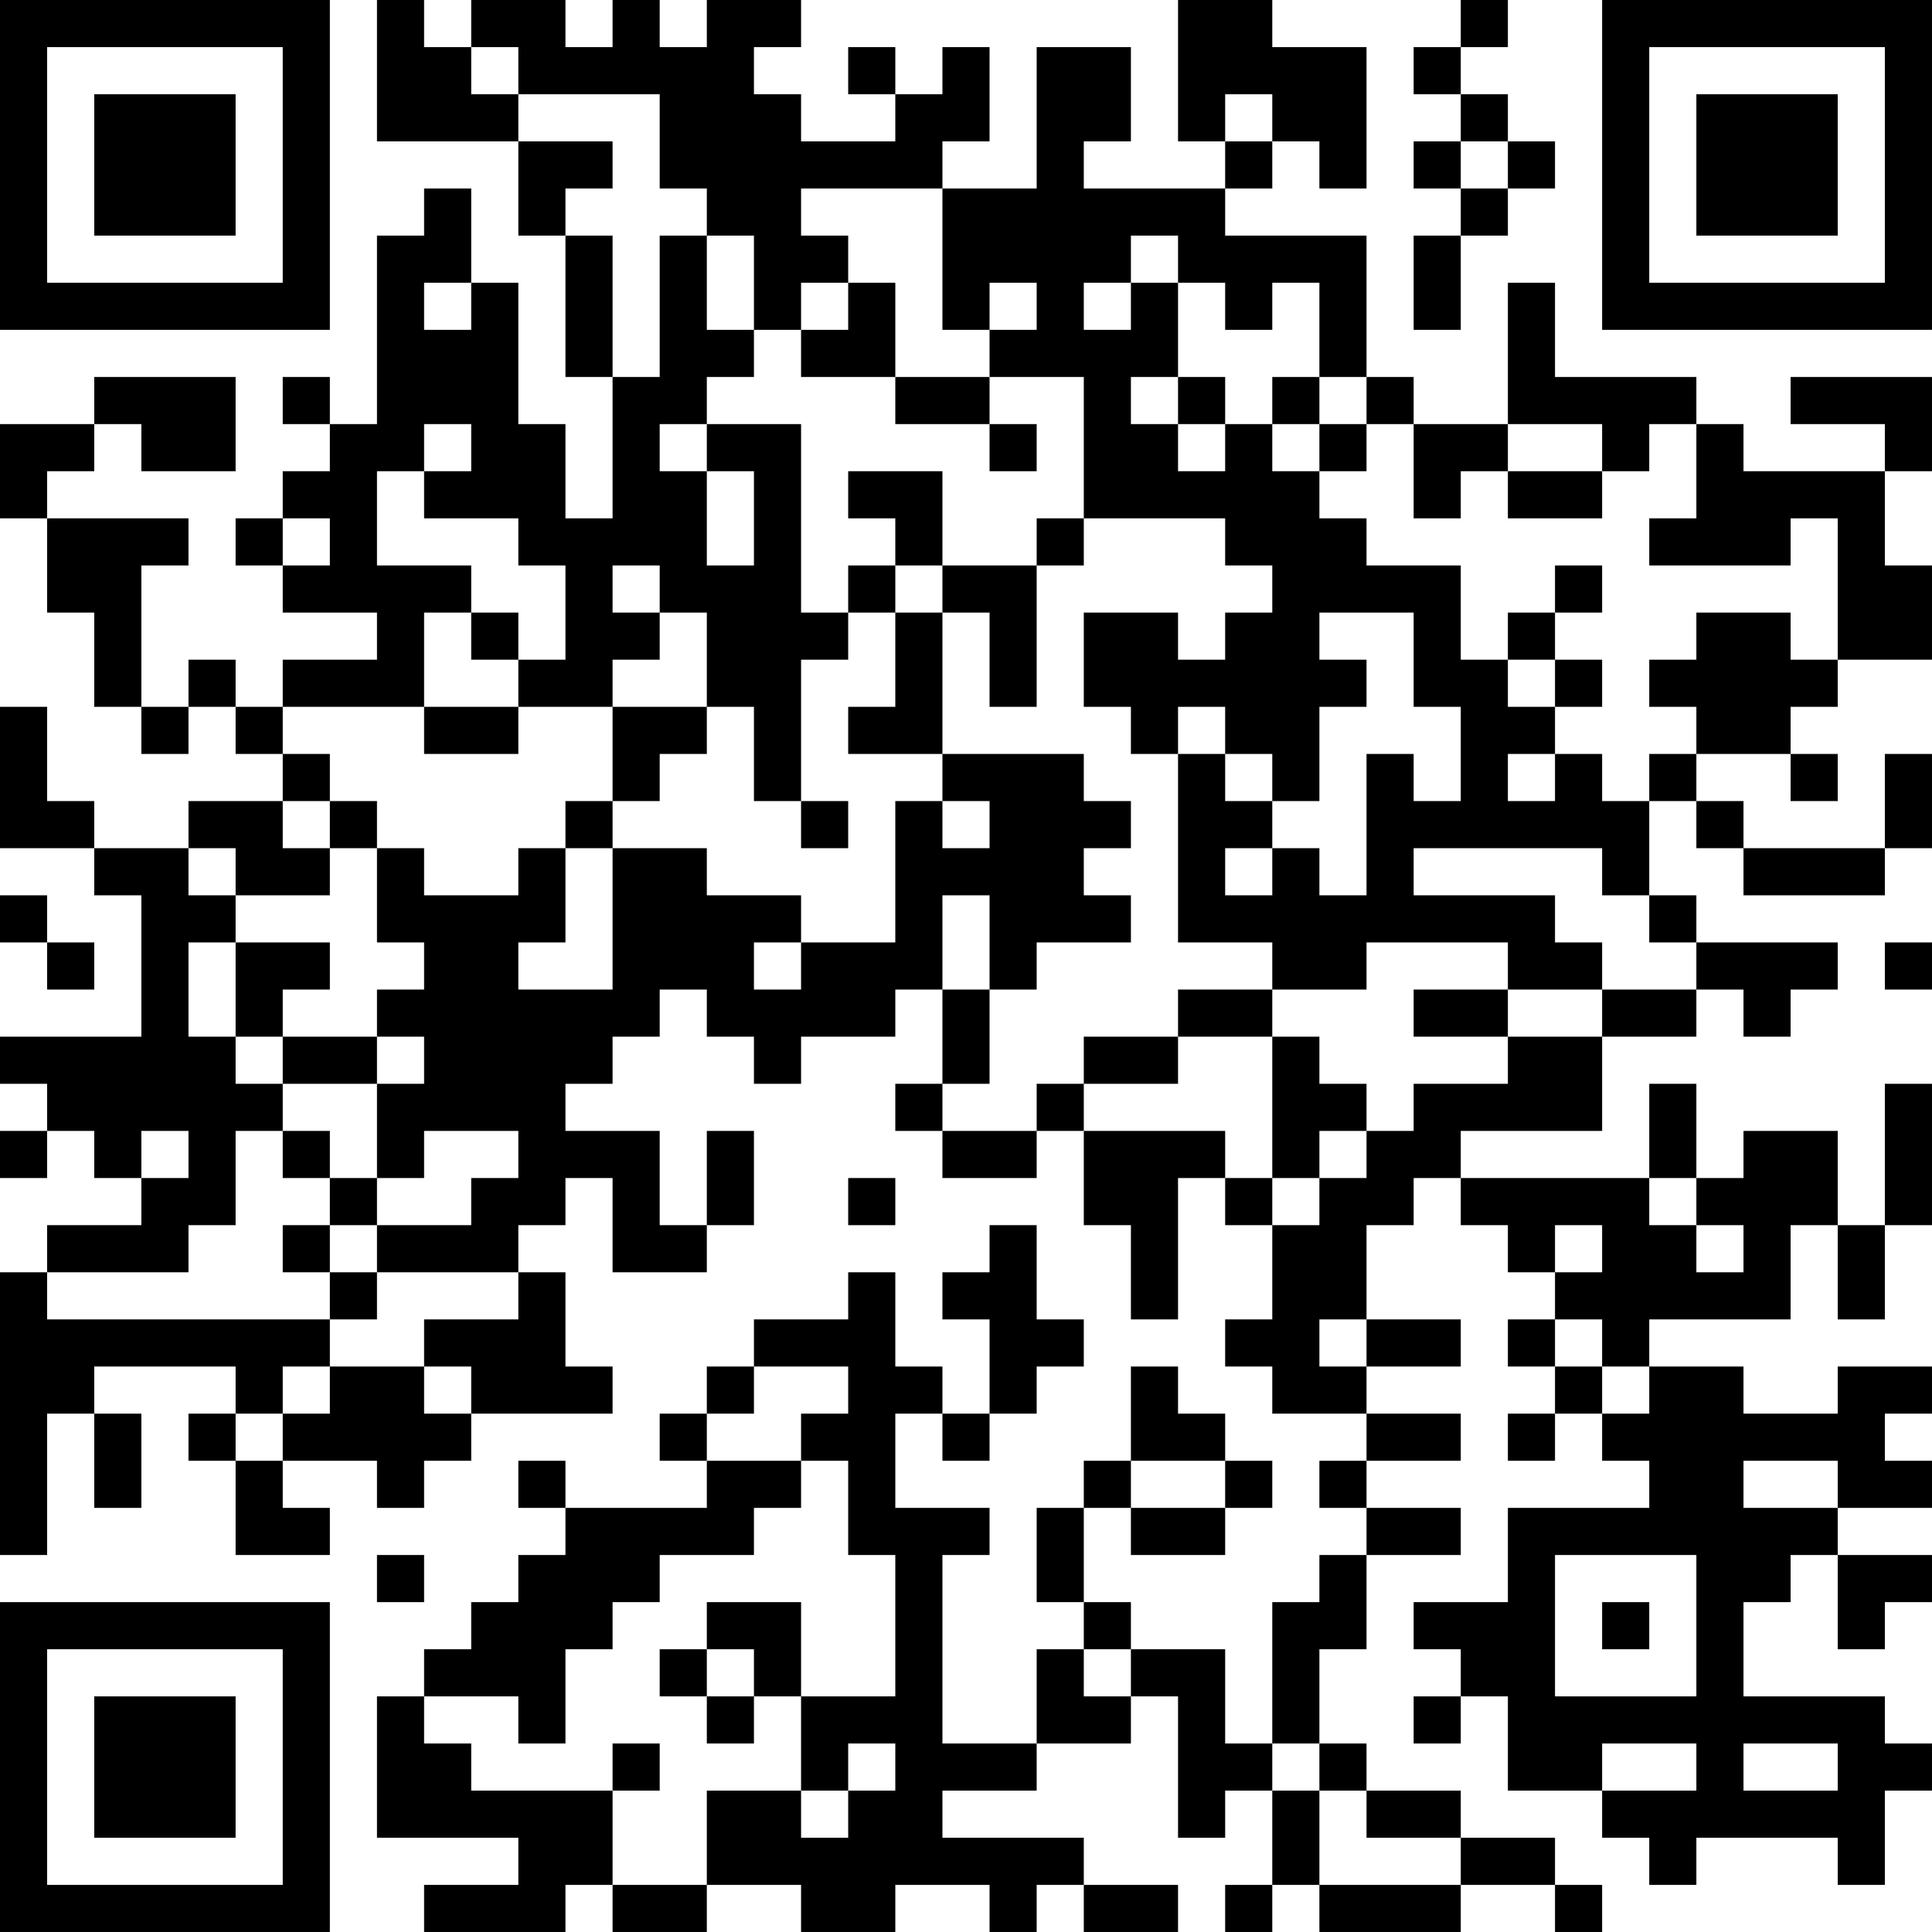 <?xml version="1.0" encoding="UTF-8"?>
<svg xmlns="http://www.w3.org/2000/svg" version="1.1" width="200" height="200" viewBox="0 0 200 200"><rect x="0" y="0" width="200" height="200" fill="#ffffff"/><g transform="scale(4.878)"><g transform="translate(0,0)"><path fill-rule="evenodd" d="M8 0L8 3L11 3L11 5L12 5L12 8L13 8L13 11L12 11L12 9L11 9L11 6L10 6L10 4L9 4L9 5L8 5L8 9L7 9L7 8L6 8L6 9L7 9L7 10L6 10L6 11L5 11L5 12L6 12L6 13L8 13L8 14L6 14L6 15L5 15L5 14L4 14L4 15L3 15L3 12L4 12L4 11L1 11L1 10L2 10L2 9L3 9L3 10L5 10L5 8L2 8L2 9L0 9L0 11L1 11L1 13L2 13L2 15L3 15L3 16L4 16L4 15L5 15L5 16L6 16L6 17L4 17L4 18L2 18L2 17L1 17L1 15L0 15L0 18L2 18L2 19L3 19L3 22L0 22L0 23L1 23L1 24L0 24L0 25L1 25L1 24L2 24L2 25L3 25L3 26L1 26L1 27L0 27L0 33L1 33L1 30L2 30L2 32L3 32L3 30L2 30L2 29L5 29L5 30L4 30L4 31L5 31L5 33L7 33L7 32L6 32L6 31L8 31L8 32L9 32L9 31L10 31L10 30L13 30L13 29L12 29L12 27L11 27L11 26L12 26L12 25L13 25L13 27L15 27L15 26L16 26L16 24L15 24L15 26L14 26L14 24L12 24L12 23L13 23L13 22L14 22L14 21L15 21L15 22L16 22L16 23L17 23L17 22L19 22L19 21L20 21L20 23L19 23L19 24L20 24L20 25L22 25L22 24L23 24L23 26L24 26L24 28L25 28L25 25L26 25L26 26L27 26L27 28L26 28L26 29L27 29L27 30L29 30L29 31L28 31L28 32L29 32L29 33L28 33L28 34L27 34L27 37L26 37L26 35L24 35L24 34L23 34L23 32L24 32L24 33L26 33L26 32L27 32L27 31L26 31L26 30L25 30L25 29L24 29L24 31L23 31L23 32L22 32L22 34L23 34L23 35L22 35L22 37L20 37L20 33L21 33L21 32L19 32L19 30L20 30L20 31L21 31L21 30L22 30L22 29L23 29L23 28L22 28L22 26L21 26L21 27L20 27L20 28L21 28L21 30L20 30L20 29L19 29L19 27L18 27L18 28L16 28L16 29L15 29L15 30L14 30L14 31L15 31L15 32L12 32L12 31L11 31L11 32L12 32L12 33L11 33L11 34L10 34L10 35L9 35L9 36L8 36L8 39L11 39L11 40L9 40L9 41L12 41L12 40L13 40L13 41L15 41L15 40L17 40L17 41L19 41L19 40L21 40L21 41L22 41L22 40L23 40L23 41L25 41L25 40L23 40L23 39L20 39L20 38L22 38L22 37L24 37L24 36L25 36L25 39L26 39L26 38L27 38L27 40L26 40L26 41L27 41L27 40L28 40L28 41L31 41L31 40L33 40L33 41L34 41L34 40L33 40L33 39L31 39L31 38L29 38L29 37L28 37L28 35L29 35L29 33L31 33L31 32L29 32L29 31L31 31L31 30L29 30L29 29L31 29L31 28L29 28L29 26L30 26L30 25L31 25L31 26L32 26L32 27L33 27L33 28L32 28L32 29L33 29L33 30L32 30L32 31L33 31L33 30L34 30L34 31L35 31L35 32L32 32L32 34L30 34L30 35L31 35L31 36L30 36L30 37L31 37L31 36L32 36L32 38L34 38L34 39L35 39L35 40L36 40L36 39L39 39L39 40L40 40L40 38L41 38L41 37L40 37L40 36L37 36L37 34L38 34L38 33L39 33L39 35L40 35L40 34L41 34L41 33L39 33L39 32L41 32L41 31L40 31L40 30L41 30L41 29L39 29L39 30L37 30L37 29L35 29L35 28L38 28L38 26L39 26L39 28L40 28L40 26L41 26L41 23L40 23L40 26L39 26L39 24L37 24L37 25L36 25L36 23L35 23L35 25L31 25L31 24L34 24L34 22L36 22L36 21L37 21L37 22L38 22L38 21L39 21L39 20L36 20L36 19L35 19L35 17L36 17L36 18L37 18L37 19L40 19L40 18L41 18L41 16L40 16L40 18L37 18L37 17L36 17L36 16L38 16L38 17L39 17L39 16L38 16L38 15L39 15L39 14L41 14L41 12L40 12L40 10L41 10L41 8L38 8L38 9L40 9L40 10L37 10L37 9L36 9L36 8L33 8L33 6L32 6L32 9L30 9L30 8L29 8L29 5L26 5L26 4L27 4L27 3L28 3L28 4L29 4L29 1L27 1L27 0L25 0L25 3L26 3L26 4L23 4L23 3L24 3L24 1L22 1L22 4L20 4L20 3L21 3L21 1L20 1L20 2L19 2L19 1L18 1L18 2L19 2L19 3L17 3L17 2L16 2L16 1L17 1L17 0L15 0L15 1L14 1L14 0L13 0L13 1L12 1L12 0L10 0L10 1L9 1L9 0ZM31 0L31 1L30 1L30 2L31 2L31 3L30 3L30 4L31 4L31 5L30 5L30 7L31 7L31 5L32 5L32 4L33 4L33 3L32 3L32 2L31 2L31 1L32 1L32 0ZM10 1L10 2L11 2L11 3L13 3L13 4L12 4L12 5L13 5L13 8L14 8L14 5L15 5L15 7L16 7L16 8L15 8L15 9L14 9L14 10L15 10L15 12L16 12L16 10L15 10L15 9L17 9L17 13L18 13L18 14L17 14L17 17L16 17L16 15L15 15L15 13L14 13L14 12L13 12L13 13L14 13L14 14L13 14L13 15L11 15L11 14L12 14L12 12L11 12L11 11L9 11L9 10L10 10L10 9L9 9L9 10L8 10L8 12L10 12L10 13L9 13L9 15L6 15L6 16L7 16L7 17L6 17L6 18L7 18L7 19L5 19L5 18L4 18L4 19L5 19L5 20L4 20L4 22L5 22L5 23L6 23L6 24L5 24L5 26L4 26L4 27L1 27L1 28L7 28L7 29L6 29L6 30L5 30L5 31L6 31L6 30L7 30L7 29L9 29L9 30L10 30L10 29L9 29L9 28L11 28L11 27L8 27L8 26L10 26L10 25L11 25L11 24L9 24L9 25L8 25L8 23L9 23L9 22L8 22L8 21L9 21L9 20L8 20L8 18L9 18L9 19L11 19L11 18L12 18L12 20L11 20L11 21L13 21L13 18L15 18L15 19L17 19L17 20L16 20L16 21L17 21L17 20L19 20L19 17L20 17L20 18L21 18L21 17L20 17L20 16L23 16L23 17L24 17L24 18L23 18L23 19L24 19L24 20L22 20L22 21L21 21L21 19L20 19L20 21L21 21L21 23L20 23L20 24L22 24L22 23L23 23L23 24L26 24L26 25L27 25L27 26L28 26L28 25L29 25L29 24L30 24L30 23L32 23L32 22L34 22L34 21L36 21L36 20L35 20L35 19L34 19L34 18L30 18L30 19L33 19L33 20L34 20L34 21L32 21L32 20L29 20L29 21L27 21L27 20L25 20L25 16L26 16L26 17L27 17L27 18L26 18L26 19L27 19L27 18L28 18L28 19L29 19L29 16L30 16L30 17L31 17L31 15L30 15L30 13L28 13L28 14L29 14L29 15L28 15L28 17L27 17L27 16L26 16L26 15L25 15L25 16L24 16L24 15L23 15L23 13L25 13L25 14L26 14L26 13L27 13L27 12L26 12L26 11L23 11L23 8L21 8L21 7L22 7L22 6L21 6L21 7L20 7L20 4L17 4L17 5L18 5L18 6L17 6L17 7L16 7L16 5L15 5L15 4L14 4L14 2L11 2L11 1ZM26 2L26 3L27 3L27 2ZM31 3L31 4L32 4L32 3ZM24 5L24 6L23 6L23 7L24 7L24 6L25 6L25 8L24 8L24 9L25 9L25 10L26 10L26 9L27 9L27 10L28 10L28 11L29 11L29 12L31 12L31 14L32 14L32 15L33 15L33 16L32 16L32 17L33 17L33 16L34 16L34 17L35 17L35 16L36 16L36 15L35 15L35 14L36 14L36 13L38 13L38 14L39 14L39 11L38 11L38 12L35 12L35 11L36 11L36 9L35 9L35 10L34 10L34 9L32 9L32 10L31 10L31 11L30 11L30 9L29 9L29 8L28 8L28 6L27 6L27 7L26 7L26 6L25 6L25 5ZM9 6L9 7L10 7L10 6ZM18 6L18 7L17 7L17 8L19 8L19 9L21 9L21 10L22 10L22 9L21 9L21 8L19 8L19 6ZM25 8L25 9L26 9L26 8ZM27 8L27 9L28 9L28 10L29 10L29 9L28 9L28 8ZM18 10L18 11L19 11L19 12L18 12L18 13L19 13L19 15L18 15L18 16L20 16L20 13L21 13L21 15L22 15L22 12L23 12L23 11L22 11L22 12L20 12L20 10ZM32 10L32 11L34 11L34 10ZM6 11L6 12L7 12L7 11ZM19 12L19 13L20 13L20 12ZM33 12L33 13L32 13L32 14L33 14L33 15L34 15L34 14L33 14L33 13L34 13L34 12ZM10 13L10 14L11 14L11 13ZM9 15L9 16L11 16L11 15ZM13 15L13 17L12 17L12 18L13 18L13 17L14 17L14 16L15 16L15 15ZM7 17L7 18L8 18L8 17ZM17 17L17 18L18 18L18 17ZM0 19L0 20L1 20L1 21L2 21L2 20L1 20L1 19ZM5 20L5 22L6 22L6 23L8 23L8 22L6 22L6 21L7 21L7 20ZM40 20L40 21L41 21L41 20ZM25 21L25 22L23 22L23 23L25 23L25 22L27 22L27 25L28 25L28 24L29 24L29 23L28 23L28 22L27 22L27 21ZM30 21L30 22L32 22L32 21ZM3 24L3 25L4 25L4 24ZM6 24L6 25L7 25L7 26L6 26L6 27L7 27L7 28L8 28L8 27L7 27L7 26L8 26L8 25L7 25L7 24ZM18 25L18 26L19 26L19 25ZM35 25L35 26L36 26L36 27L37 27L37 26L36 26L36 25ZM33 26L33 27L34 27L34 26ZM28 28L28 29L29 29L29 28ZM33 28L33 29L34 29L34 30L35 30L35 29L34 29L34 28ZM16 29L16 30L15 30L15 31L17 31L17 32L16 32L16 33L14 33L14 34L13 34L13 35L12 35L12 37L11 37L11 36L9 36L9 37L10 37L10 38L13 38L13 40L15 40L15 38L17 38L17 39L18 39L18 38L19 38L19 37L18 37L18 38L17 38L17 36L19 36L19 33L18 33L18 31L17 31L17 30L18 30L18 29ZM24 31L24 32L26 32L26 31ZM37 31L37 32L39 32L39 31ZM8 33L8 34L9 34L9 33ZM33 33L33 36L36 36L36 33ZM15 34L15 35L14 35L14 36L15 36L15 37L16 37L16 36L17 36L17 34ZM34 34L34 35L35 35L35 34ZM15 35L15 36L16 36L16 35ZM23 35L23 36L24 36L24 35ZM13 37L13 38L14 38L14 37ZM27 37L27 38L28 38L28 40L31 40L31 39L29 39L29 38L28 38L28 37ZM34 37L34 38L36 38L36 37ZM37 37L37 38L39 38L39 37ZM0 0L0 7L7 7L7 0ZM1 1L1 6L6 6L6 1ZM2 2L2 5L5 5L5 2ZM34 0L34 7L41 7L41 0ZM35 1L35 6L40 6L40 1ZM36 2L36 5L39 5L39 2ZM0 34L0 41L7 41L7 34ZM1 35L1 40L6 40L6 35ZM2 36L2 39L5 39L5 36Z" fill="#000000"/></g></g></svg>
